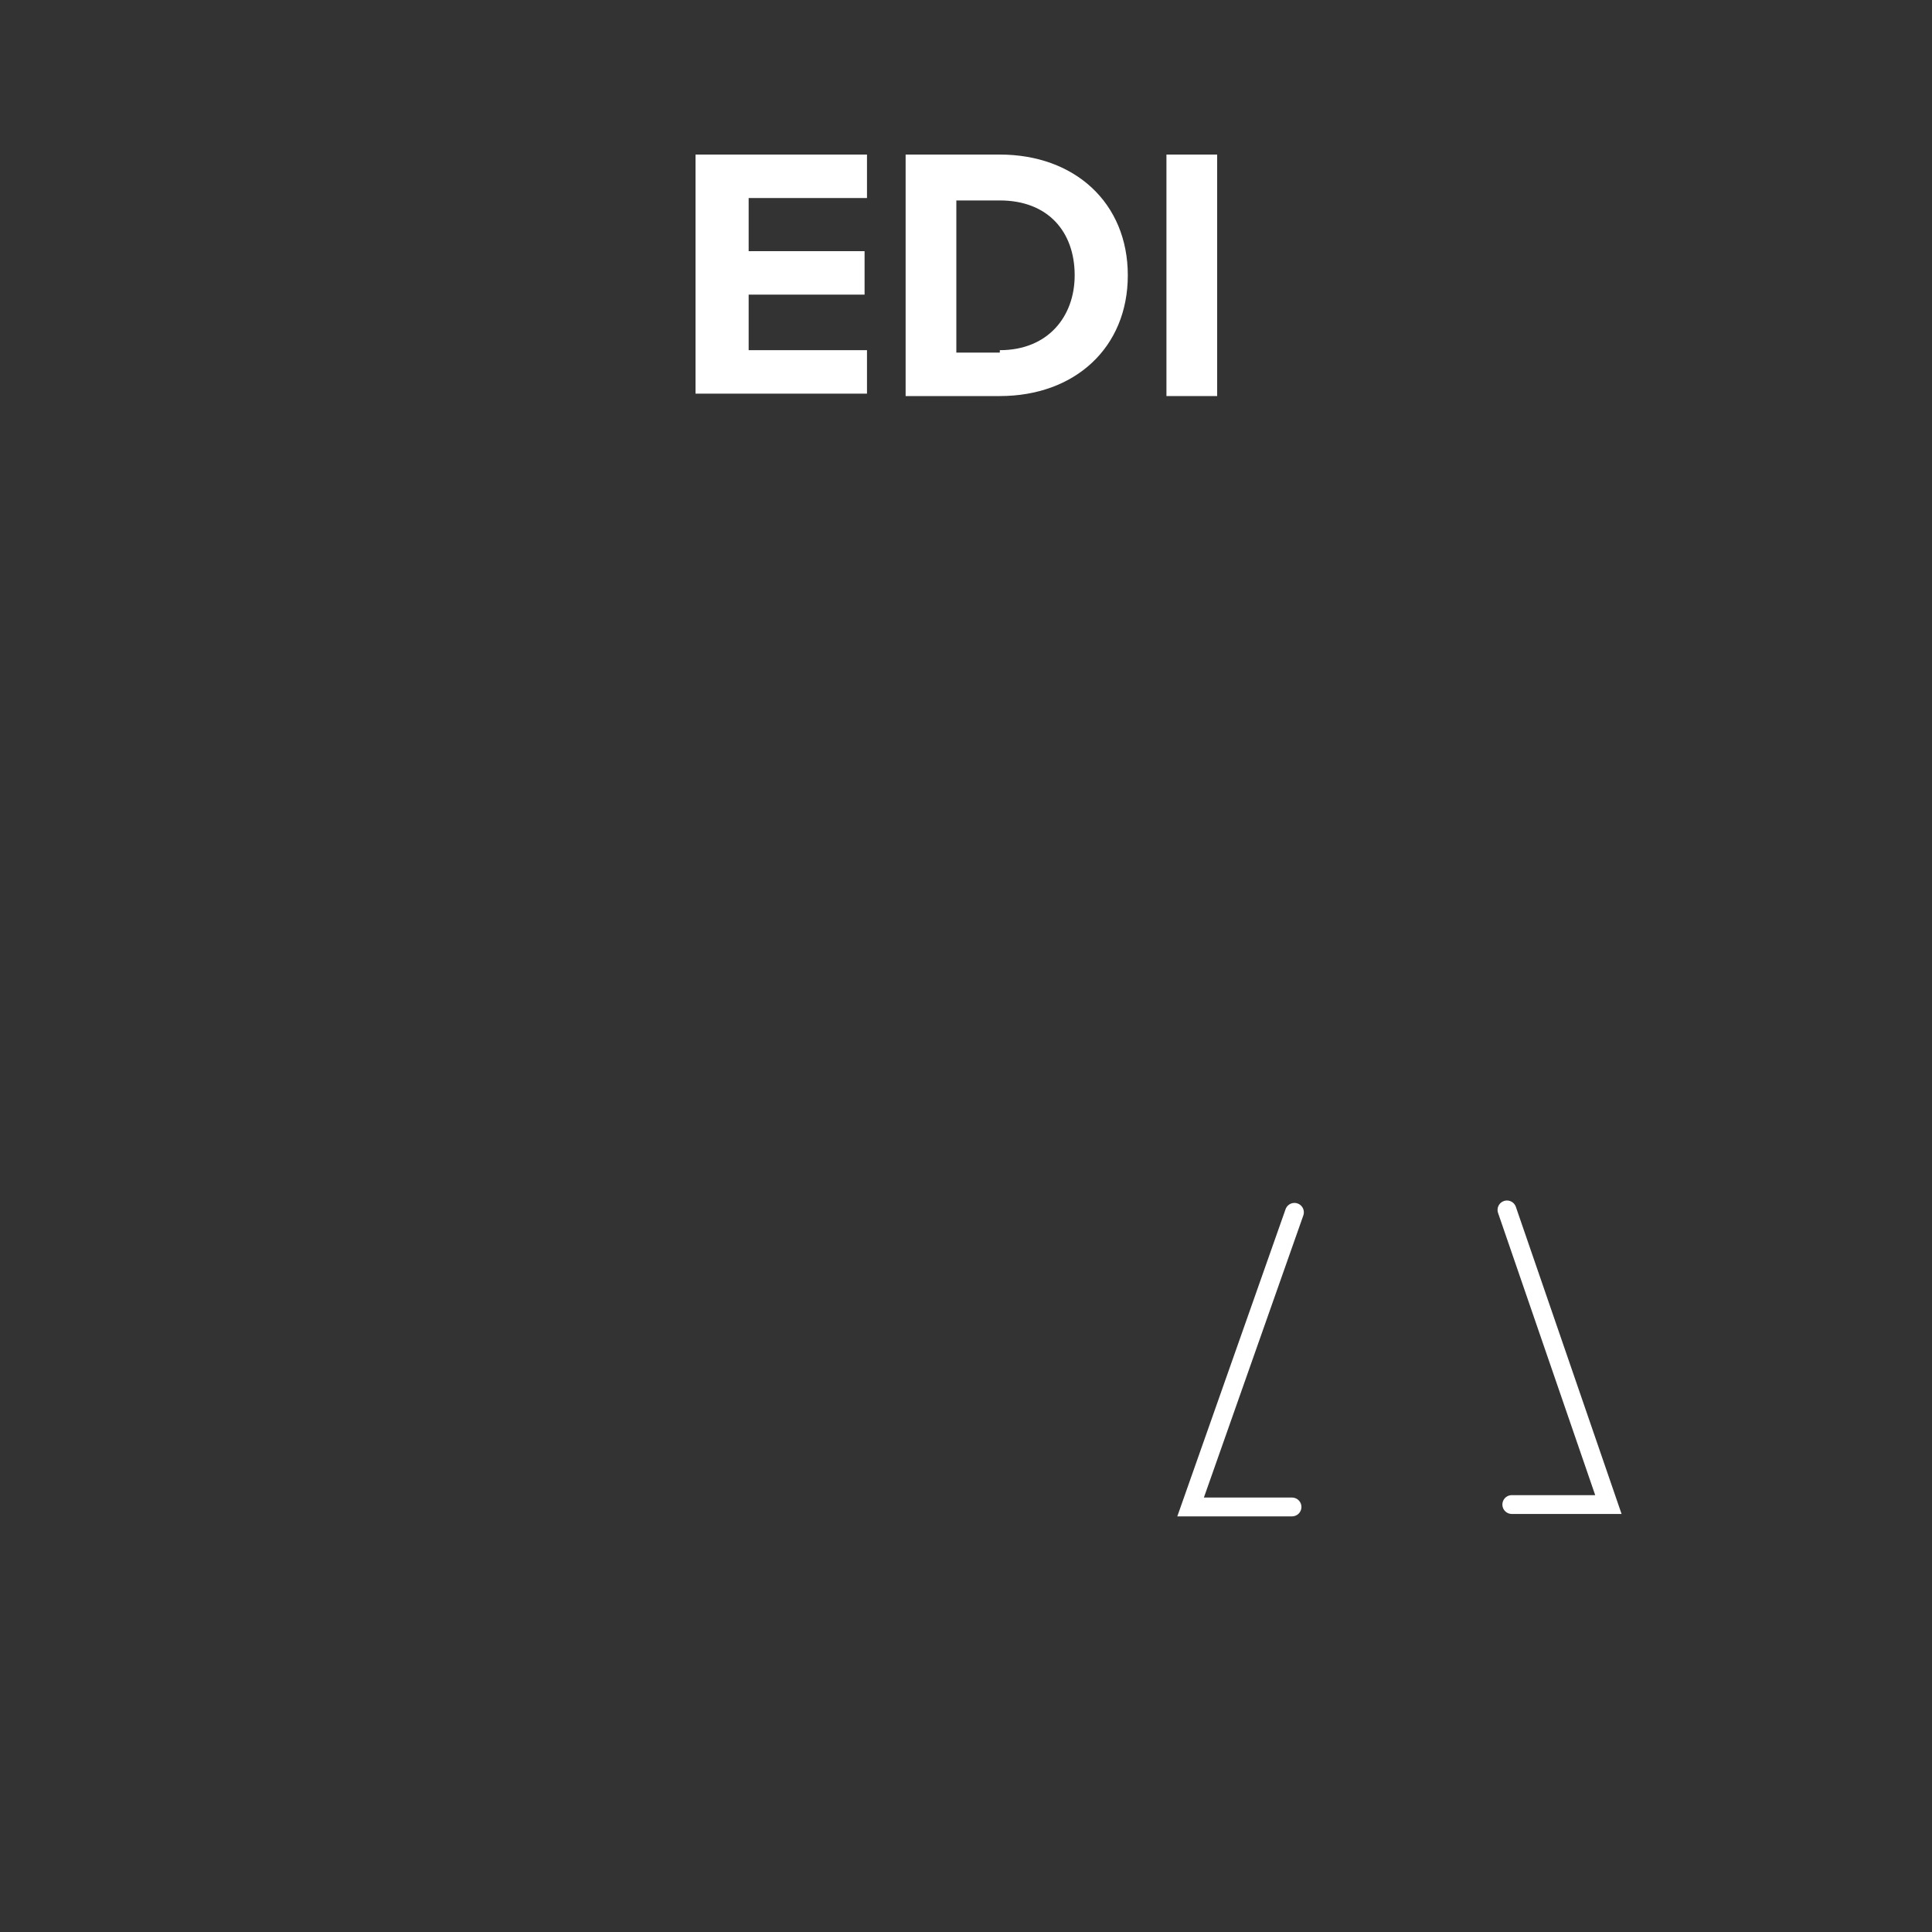 <?xml version="1.0" encoding="UTF-8" standalone="no"?>
<svg
   xmlns:dc="http://purl.org/dc/elements/1.1/"
   xmlns:cc="http://creativecommons.org/ns#"
   xmlns:rdf="http://www.w3.org/1999/02/22-rdf-syntax-ns#"
   xmlns:svg="http://www.w3.org/2000/svg"
   xmlns="http://www.w3.org/2000/svg"
   xmlns:xlink="http://www.w3.org/1999/xlink"
   xmlns:sodipodi="http://sodipodi.sourceforge.net/DTD/sodipodi-0.dtd"
   xmlns:inkscape="http://www.inkscape.org/namespaces/inkscape"
   version="1.1"
   id="Layer_1"
   x="0px"
   y="0px"
   viewBox="0 0 80 80"
   style="enable-background:new 0 0 80 80;"
   xml:space="preserve"
   sodipodi:docname="metric-category-edi.svg"
   inkscape:version="1.0.1 (0767f8302a, 2020-10-17)"><rect x="0" y="0" width="80" height="80" fill="#333333" stroke="none"/><defs
   id="defs299" /><sodipodi:namedview
   pagecolor="#ffffff"
   bordercolor="#666666"
   borderopacity="1"
   objecttolerance="10"
   gridtolerance="10"
   guidetolerance="10"
   inkscape:pageopacity="0"
   inkscape:pageshadow="2"
   inkscape:window-width="2418"
   inkscape:window-height="1749"
   id="namedview297"
   showgrid="false"
   inkscape:zoom="12.6"
   inkscape:cx="40"
   inkscape:cy="40"
   inkscape:window-x="72"
   inkscape:window-y="27"
   inkscape:window-maximized="0"
   inkscape:current-layer="Layer_1" />
<style
   type="text/css"
   id="style241">
	.st0{fill:#73797C;}
	.st1{clip-path:url(#SVGID_2_);}
	.st2{clip-path:url(#SVGID_4_);fill:#FFFFFF;}
	.st3{clip-path:url(#SVGID_4_);fill:#73797C;}
	.st4{clip-path:url(#SVGID_4_);fill:none;stroke:#FFFFFF;stroke-width:0.779;stroke-linecap:round;stroke-miterlimit:10;}
	.st5{fill:none;}
	.st6{enable-background:new    ;}
	.st7{fill:#FFFFFF;}
</style>
<rect
   class="st0"
   width="80"
   height="80"
   id="rect243"
   style="fill:none" />
<g
   id="Artwork_1065_2_"
   style="fill:none">
	<g
   id="g281"
   style="fill:none">
		<defs
   id="defs246">
			<rect
   id="SVGID_1_"
   x="10.5"
   y="26.5"
   width="58"
   height="45" />
		</defs>
		<clipPath
   id="SVGID_2_">
			<use
   xlink:href="#SVGID_1_"
   style="overflow:visible"
   id="use248"
   x="0"
   y="0"
   width="100%"
   height="100%" />
		</clipPath>
		<g
   class="st1"
   clip-path="url(#SVGID_2_)"
   id="g279"
   style="fill:none">
			<defs
   id="defs252">
				<rect
   id="SVGID_3_"
   x="10.5"
   y="26.5"
   width="58"
   height="45" />
			</defs>
			<clipPath
   id="SVGID_4_">
				<use
   xlink:href="#SVGID_3_"
   style="overflow:visible"
   id="use254"
   x="0"
   y="0"
   width="100%"
   height="100%" />
			</clipPath>
			<path
   class="st2"
   d="m 39.6,36.3 c 2.1,0 3.7,-1.7 3.7,-3.7 0,-2.1 -1.7,-3.7 -3.7,-3.7 -2.1,0 -3.7,1.7 -3.7,3.7 -0.1,2.1 1.6,3.7 3.7,3.7 m 0,-6.6 c 1.6,0 2.8,1.3 2.8,2.8 0,1.6 -1.3,2.8 -2.8,2.8 C 38,35.3 36.8,34 36.8,32.5 36.7,31 38,29.7 39.6,29.7"
   clip-path="url(#SVGID_4_)"
   id="path257"
   style="fill:none" />
			<path
   class="st2"
   d="m 21.2,36.2 c 2.1,0 3.7,-1.7 3.7,-3.7 0,-2.1 -1.7,-3.7 -3.7,-3.7 -2.1,0 -3.7,1.7 -3.7,3.7 -0.1,2 1.6,3.7 3.7,3.7 m 0,-6.6 c 1.6,0 2.8,1.3 2.8,2.8 0,1.6 -1.3,2.8 -2.8,2.8 -1.6,0 -2.8,-1.3 -2.8,-2.8 -0.1,-1.5 1.2,-2.8 2.8,-2.8"
   clip-path="url(#SVGID_4_)"
   id="path259"
   style="fill:none" />
			<path
   class="st2"
   d="m 53.1,51.6 c 0,0.6 0,0.9 0,1 l -0.2,9.8 -0.1,6.6 c 0,0.7 0.2,1.3 0.7,1.7 0.5,0.5 1.1,0.7 1.7,0.8 v 0 c 1.3,0 2.4,-1.1 2.5,-2.4 l 0.1,-6.8 0.1,-5.7 c 0.1,0 0.1,0 0.2,0 l 0.2,5.7 0.2,6.8 c 0,1.3 1.1,2.4 2.5,2.4 h 0.1 c 0.7,0 1.3,-0.3 1.7,-0.8 0.4,-0.5 0.7,-1.1 0.7,-1.8 L 63.3,62.2 63,52.3 c 0,-0.3 0,-1.6 0,-3 l 1,4 c 0.3,1 1.2,1.7 2.2,1.7 0.3,0 0.6,-0.1 0.9,-0.2 1,-0.4 1.6,-1.8 1.3,-2.9 L 65.3,41.1 c -0.6,-2.3 -2.6,-4.1 -4.8,-4.2 0,0 -0.1,0 -0.1,0 h -3.7 c -1,0 -1.9,-0.3 -2.5,-1 l -0.8,-0.8 -1.7,-6.8 c -0.3,-1.1 -1.3,-1.9 -2.4,-1.8 v 0 c -0.2,0 -0.3,0 -0.4,0.1 0,0 -0.1,0 -0.1,0 -1.2,-0.3 -2.5,0.5 -2.8,1.8 l -1.8,6.8 -1.5,1.8 c -0.6,0.3 -5,0.4 -5.7,0.1 l -1.8,-1.9 -1.7,-6.7 c -0.3,-1.3 -1.6,-2.1 -2.8,-1.8 -0.1,0 -0.1,0 -0.2,0 -0.1,0 -0.2,-0.1 -0.3,-0.1 v 0 c -1.2,-0.3 -2.5,0.5 -2.8,1.8 l -1.7,6.7 -0.8,0.8 c -0.6,0.7 -1.5,1 -2.6,1 h -3.7 c 0,0 -0.1,0 -0.1,0 -2.2,0.1 -4.2,1.9 -4.8,4.2 L 10.5,52 c -0.4,1.2 0.3,2.6 1.5,3 0.2,0.1 0.5,0.1 0.7,0.1 1,0 2,-0.7 2.3,-1.7 l 1,-4 c 0,1.4 0,2.7 0,3 L 15.5,69 c 0,1.4 1,2.5 2.4,2.5 H 18 c 1.3,0 2.4,-1 2.5,-2.4 l 0.4,-12.5 c 0.1,0 0.1,0 0.2,0 l 0.2,12.5 c 0,1.3 1.1,2.4 2.5,2.4 v 0 c 0.7,0 1.3,-0.3 1.7,-0.8 0.5,-0.5 0.7,-1.1 0.7,-1.7 0,-0.2 -0.3,-17 -0.3,-17.3 0,-0.1 0,-8.4 0,-9.9 0,0 0,-0.1 0,-0.1 0.7,-0.8 3.6,-3.8 3.6,-3.8 0.1,-0.1 0.1,-0.1 0.2,-0.2 v 0 c 0,0 0.1,-0.1 0.1,-0.1 v -0.1 c 0,0 0,-0.1 0.1,-0.1 0,0 0,0 0,-0.1 0,0 0,-0.1 0.1,-0.1 0,0 0,0 0,-0.1 0,0 0,-0.1 0,-0.1 v 0 c 0,0 0,-0.1 0,-0.1 l 0.3,-1.3 0.3,1.4 c 0,0 0,0.1 0,0.1 v 0 c 0,0 0,0.1 0,0.1 0,0 0,0 0,0.1 0,0 0,0.1 0,0.1 0,0 0,0 0,0.1 0,0 0,0.1 0.1,0.1 v 0.1 c 0,0 0.1,0.1 0.1,0.1 0,0 0,0 0,0 0,0.1 0.1,0.1 0.1,0.2 0,0 0,0 0,0 0,0 2.6,2.7 3.4,3.7 0.1,0.1 0.2,0.3 0.2,0.4 0,1.2 0,4.9 0,7.5 0,1.5 0,2.7 0,2.8 l -0.3,16 c 0,1.2 0.6,2.3 1.6,2.9 0.4,0.2 0.6,0.3 0.8,0.3 1.3,0 2.4,-1.1 2.5,-2.4 l 0.2,-12.5 c 0.1,0 0.1,0 0.2,0 l 0.4,12.5 c 0,1.3 1.1,2.4 2.5,2.4 h 0.1 c 0.7,0 1.3,-0.3 1.7,-0.8 0.4,-0.5 0.7,-1.1 0.7,-1.8 L 44.4,52.4 c 0,-0.3 0.1,-1.7 0.2,-10.7 0,-0.1 0.1,-0.3 0.1,-0.4 l 3,-3.6 c 0.1,-0.1 0.2,-0.2 0.2,-0.4 v -0.1 c 0,0 0,-0.1 0.1,-0.1 0,0 0,-0.1 0,-0.1 0,0 0,-0.1 0,-0.1 0,0 0,-0.1 0,-0.1 0,0 0,0 0,0 l 0.2,-0.9 0.2,0.9 c 0,0 0,0.1 0,0.1 v 0 c 0,0 0,0.1 0,0.1 0,0 0,0 0,0.1 0,0 0,0.1 0,0.1 v 0.1 c 0,0 0,0.1 0.1,0.1 v 0.1 c 0,0 0.1,0.1 0.1,0.1 v 0 c 0,0.1 0.1,0.1 0.2,0.2 l 3.1,3.3 c 0.3,0.3 0.4,0.7 0.4,1.1 0.7,2.8 0.8,7.4 0.8,9.4"
   clip-path="url(#SVGID_4_)"
   id="path261"
   style="fill:none" />
			<path
   class="st3"
   d="m 62,50.3 c 0,1.1 0,1.9 0,2 0,0 0,0.1 0,0.1 l 0.3,9.9 0.2,6.7 c 0,0.4 -0.1,0.8 -0.4,1.1 -0.3,0.3 -0.7,0.5 -1.1,0.5 v 0 c -0.8,0 -1.5,-0.7 -1.5,-1.5 L 59.3,62.5 59,56.1 c 0,-0.1 -0.1,-0.2 -0.2,-0.3 -0.1,-0.1 -0.2,-0.1 -0.3,-0.1 -0.3,0 -0.6,0 -0.9,0 -0.1,0 -0.3,0 -0.3,0.1 C 57.1,55.9 57,56 57,56.1 l -0.1,6.2 -0.1,6.7 c 0,0.8 -0.7,1.5 -1.6,1.5 v 0 c -0.4,0 -0.8,-0.2 -1.1,-0.5 -0.3,-0.3 -0.4,-0.7 -0.4,-1.1 l 0.1,-6.7 0.2,-9.6 c 0,0 0,-1 0,-2.2"
   clip-path="url(#SVGID_4_)"
   id="path263"
   style="fill:none" />
			<path
   class="st3"
   d="m 54,50.4 c 0,-2.8 -0.1,-7.4 -0.1,-8.1 0,-0.6 -0.2,-1.2 -0.7,-1.7 l -3.1,-3.3 c 0,0 -0.1,-0.1 -0.1,-0.1 v 0 c 0,0 0,-0.1 -0.1,-0.1 v 0 c 0,0 0,0 0,-0.1 v 0 c 0,0 0,0 0,-0.1 0,0 0,0 0,0 v -0.1 c 0,0 0,-0.1 0,-0.1 L 48,29.3 c -0.1,-0.4 0,-0.9 0.2,-1.2 0.3,-0.4 0.7,-0.6 1.1,-0.6 0.7,0 1.3,0.5 1.4,1.1 l 1.8,6.9 c 0,0.1 0.1,0.1 0.1,0.2 l 0.8,0.9 c 0.8,0.9 2,1.3 3.2,1.3 h 3.7 c 0,0 0.1,0 0.1,0 1.8,0.1 3.5,1.6 3.9,3.5 l 3.2,10.9 c 0.2,0.7 -0.2,1.5 -0.8,1.8 -0.2,0.1 -0.4,0.1 -0.6,0.1 -0.6,0 -1.2,-0.4 -1.4,-1 l -1.9,-7.3 c -0.1,-0.2 -0.3,-0.4 -0.5,-0.3 -0.2,0 -0.4,0.2 -0.4,0.4 0,1.4 0,3.1 0,4.4"
   clip-path="url(#SVGID_4_)"
   id="path265"
   style="fill:none" />
			<path
   class="st3"
   d="m 32.5,28.6 1.7,6.9 c 0,0.1 0.1,0.1 0.1,0.2 l 1.9,2 c 0.4,0.4 2.2,0.5 3.7,0.4 2.9,-0.1 3.2,-0.4 3.3,-0.6 l 1.6,-1.9 c 0,-0.1 0.1,-0.1 0.1,-0.2 l 1.8,-6.9 c 0.1,-0.3 0.3,-0.6 0.5,-0.8 -0.3,0.5 -0.4,1.1 -0.2,1.7 l 1.2,4.7 -0.7,2.4 c 0,0 0,0 0,0 0,0 0,0 0,0.1 0,0 0,0 0,0.1 v 0.1 c 0,0 0,0 0,0.1 0,0 0,0 0,0 0,0.1 -0.1,0.2 -0.2,0.2 l -3,3.6 c -0.2,0.3 -0.4,0.6 -0.4,1 -0.1,6.3 -0.2,10.4 -0.2,10.6 0,0 0,0.1 0,0.1 L 44.3,69 c 0,0.9 -0.6,1.6 -1.5,1.6 h -0.1 c -0.8,0 -1.5,-0.7 -1.5,-1.5 L 40.8,56.2 c 0,-0.1 -0.1,-0.2 -0.2,-0.3 -0.1,-0.1 -0.2,-0.1 -0.3,-0.1 -0.3,0 -0.6,0 -0.9,0 -0.1,0 -0.3,0 -0.3,0.1 -0.1,0.1 -0.2,0.2 -0.2,0.3 l -0.3,12.9 c 0,0.8 -0.7,1.5 -1.6,1.5 -0.1,0 -0.1,0 -0.4,-0.1 -0.7,-0.4 -1.2,-1.3 -1.2,-2.2 l 0.3,-16 c 0,0 0,-0.9 0,-2.8 0,-2.6 0,-6.3 0,-7.5 0,-0.4 -0.1,-0.8 -0.4,-1 -0.8,-1 -3.3,-3.7 -3.3,-3.7 0,0 -0.1,-0.1 -0.1,-0.1 v 0 c 0,0 0,-0.1 -0.1,-0.1 v 0 c 0,0 0,0 0,-0.1 v 0 c 0,0 0,0 0,-0.1 0,0 0,0 0,0 v -0.1 c 0,0 0,0 0,0 l -0.8,-3 1.1,-4.2 c 0.2,-0.6 0.1,-1.3 -0.3,-1.8 0,0 0,-0.1 -0.1,-0.1 0.4,0 0.7,0.4 0.8,0.9"
   clip-path="url(#SVGID_4_)"
   id="path267"
   style="fill:none" />
			<path
   class="st3"
   d="m 12.8,54.1 c -0.1,0 -0.3,0 -0.4,-0.1 -0.7,-0.2 -1.1,-1.1 -0.9,-1.9 l 3.2,-10.9 c 0.5,-2 2.1,-3.4 3.9,-3.5 0,0 0.1,0 0.1,0 h 3.7 c 1.3,0 2.4,-0.4 3.2,-1.3 l 0.8,-0.9 c 0.1,-0.1 0.1,-0.1 0.1,-0.2 l 1.7,-6.9 c 0.2,-0.8 1,-1.3 1.7,-1.1 0.4,0.1 0.7,0.3 0.9,0.7 0.2,0.3 0.3,0.7 0.2,1.1 l -1.9,7.4 c 0,0 0,0 0,0 v 0.1 0.1 c 0,0 0,0 0,0.1 v 0 c 0,0 0,0.1 0,0.1 v 0 c 0,0 0,0.1 -0.1,0.1 0,0 0,0 0,0 0,0 -0.1,0.1 -0.1,0.1 0,0 -2.8,3 -3.6,3.8 -0.2,0.2 -0.3,0.5 -0.3,0.7 0,1.5 0,9.8 0,9.9 0,0.2 0.3,16.6 0.3,17.3 0,0.4 -0.1,0.8 -0.4,1.1 -0.3,0.3 -0.7,0.5 -1.1,0.5 0,0 0,0 0,0 -0.8,0 -1.5,-0.7 -1.6,-1.5 L 22,56.1 c 0,-0.1 -0.1,-0.2 -0.2,-0.3 -0.1,-0.1 -0.2,-0.1 -0.3,-0.1 0,0 0,0 -0.1,0 -0.3,0 -0.6,0 -0.9,0 -0.1,0 -0.3,0 -0.3,0.1 C 20.1,55.9 20,56 20,56.1 L 19.6,69 c 0,0.8 -0.7,1.5 -1.5,1.5 H 18 c -0.9,0 -1.5,-0.7 -1.5,-1.6 L 17,52.3 c 0,0 0,0 0,-0.1 0,-0.3 0,-4 0,-6.4 0,-0.2 -0.2,-0.4 -0.4,-0.4 -0.2,0 -0.4,0.1 -0.5,0.3 L 14.2,53 c -0.2,0.6 -0.7,1.1 -1.4,1.1"
   clip-path="url(#SVGID_4_)"
   id="path269"
   style="fill:none" />
			<path
   class="st2"
   d="m 57.8,36.2 c 0.2,0 0.4,0 0.6,-0.1 1.6,-0.3 2.8,-1.5 3.1,-3.1 0.2,-1.2 -0.2,-2.4 -1,-3.3 -0.9,-0.9 -2.1,-1.2 -3.3,-1 -1.6,0.3 -2.8,1.5 -3.1,3.1 -0.2,1.2 0.2,2.4 1,3.3 0.8,0.7 1.7,1.1 2.7,1.1 M 55,31.9 c 0.2,-1.2 1.1,-2.1 2.3,-2.3 0.2,0 0.3,0 0.5,0 0.8,0 1.5,0.3 2,0.8 0.7,0.7 0.9,1.6 0.8,2.5 -0.2,1.2 -1.1,2.1 -2.3,2.3 -0.9,0.2 -1.8,-0.1 -2.5,-0.8 -0.6,-0.6 -0.9,-1.5 -0.8,-2.5"
   clip-path="url(#SVGID_4_)"
   id="path271"
   style="fill:none" />
			<polygon
   class="st3"
   points="59.3,50.2 62.3,50.2 66.5,62.3 49.1,62.3 53.5,50.2 55.2,50.2 "
   clip-path="url(#SVGID_4_)"
   id="polygon273"
   style="fill:none" />
			<polyline
   class="st4"
   points="62.4,50.1 66.6,62.3 62.6,62.3    "
   clip-path="url(#SVGID_4_)"
   id="polyline275"
   style="fill:none" />
			<polyline
   class="st4"
   points="53.5,62.4 49.3,62.4 53.6,50.2    "
   clip-path="url(#SVGID_4_)"
   id="polyline277"
   style="fill:none" />
		</g>
	</g>
</g>
<rect
   x="3.5"
   y="7.4"
   class="st5"
   width="72.5"
   height="13.6"
   id="rect284" />
<rect
   x="5.5"
   y="6.4"
   class="st5"
   width="68.2"
   height="15.9"
   id="rect286" />
<g
   class="st6"
   id="g294">
	<path
   class="st7"
   d="M28.8,6.4h7.1v1.8h-4.9v2.2h4.8v1.8h-4.8v2.3h4.9v1.8h-7.1V6.4z"
   id="path288" />
	<path
   class="st7"
   d="M37.5,6.4h3.9c3.1,0,5.3,2,5.3,5c0,3-2.2,5-5.3,5h-3.9V6.4z M41.4,14.5c2,0,3.1-1.4,3.1-3.1   c0-1.8-1.1-3.1-3.1-3.1h-1.8v6.3H41.4z"
   id="path290" />
	<path
   class="st7"
   d="M48.3,6.4h2.1v10h-2.1V6.4z"
   id="path292" />
</g>
</svg>
